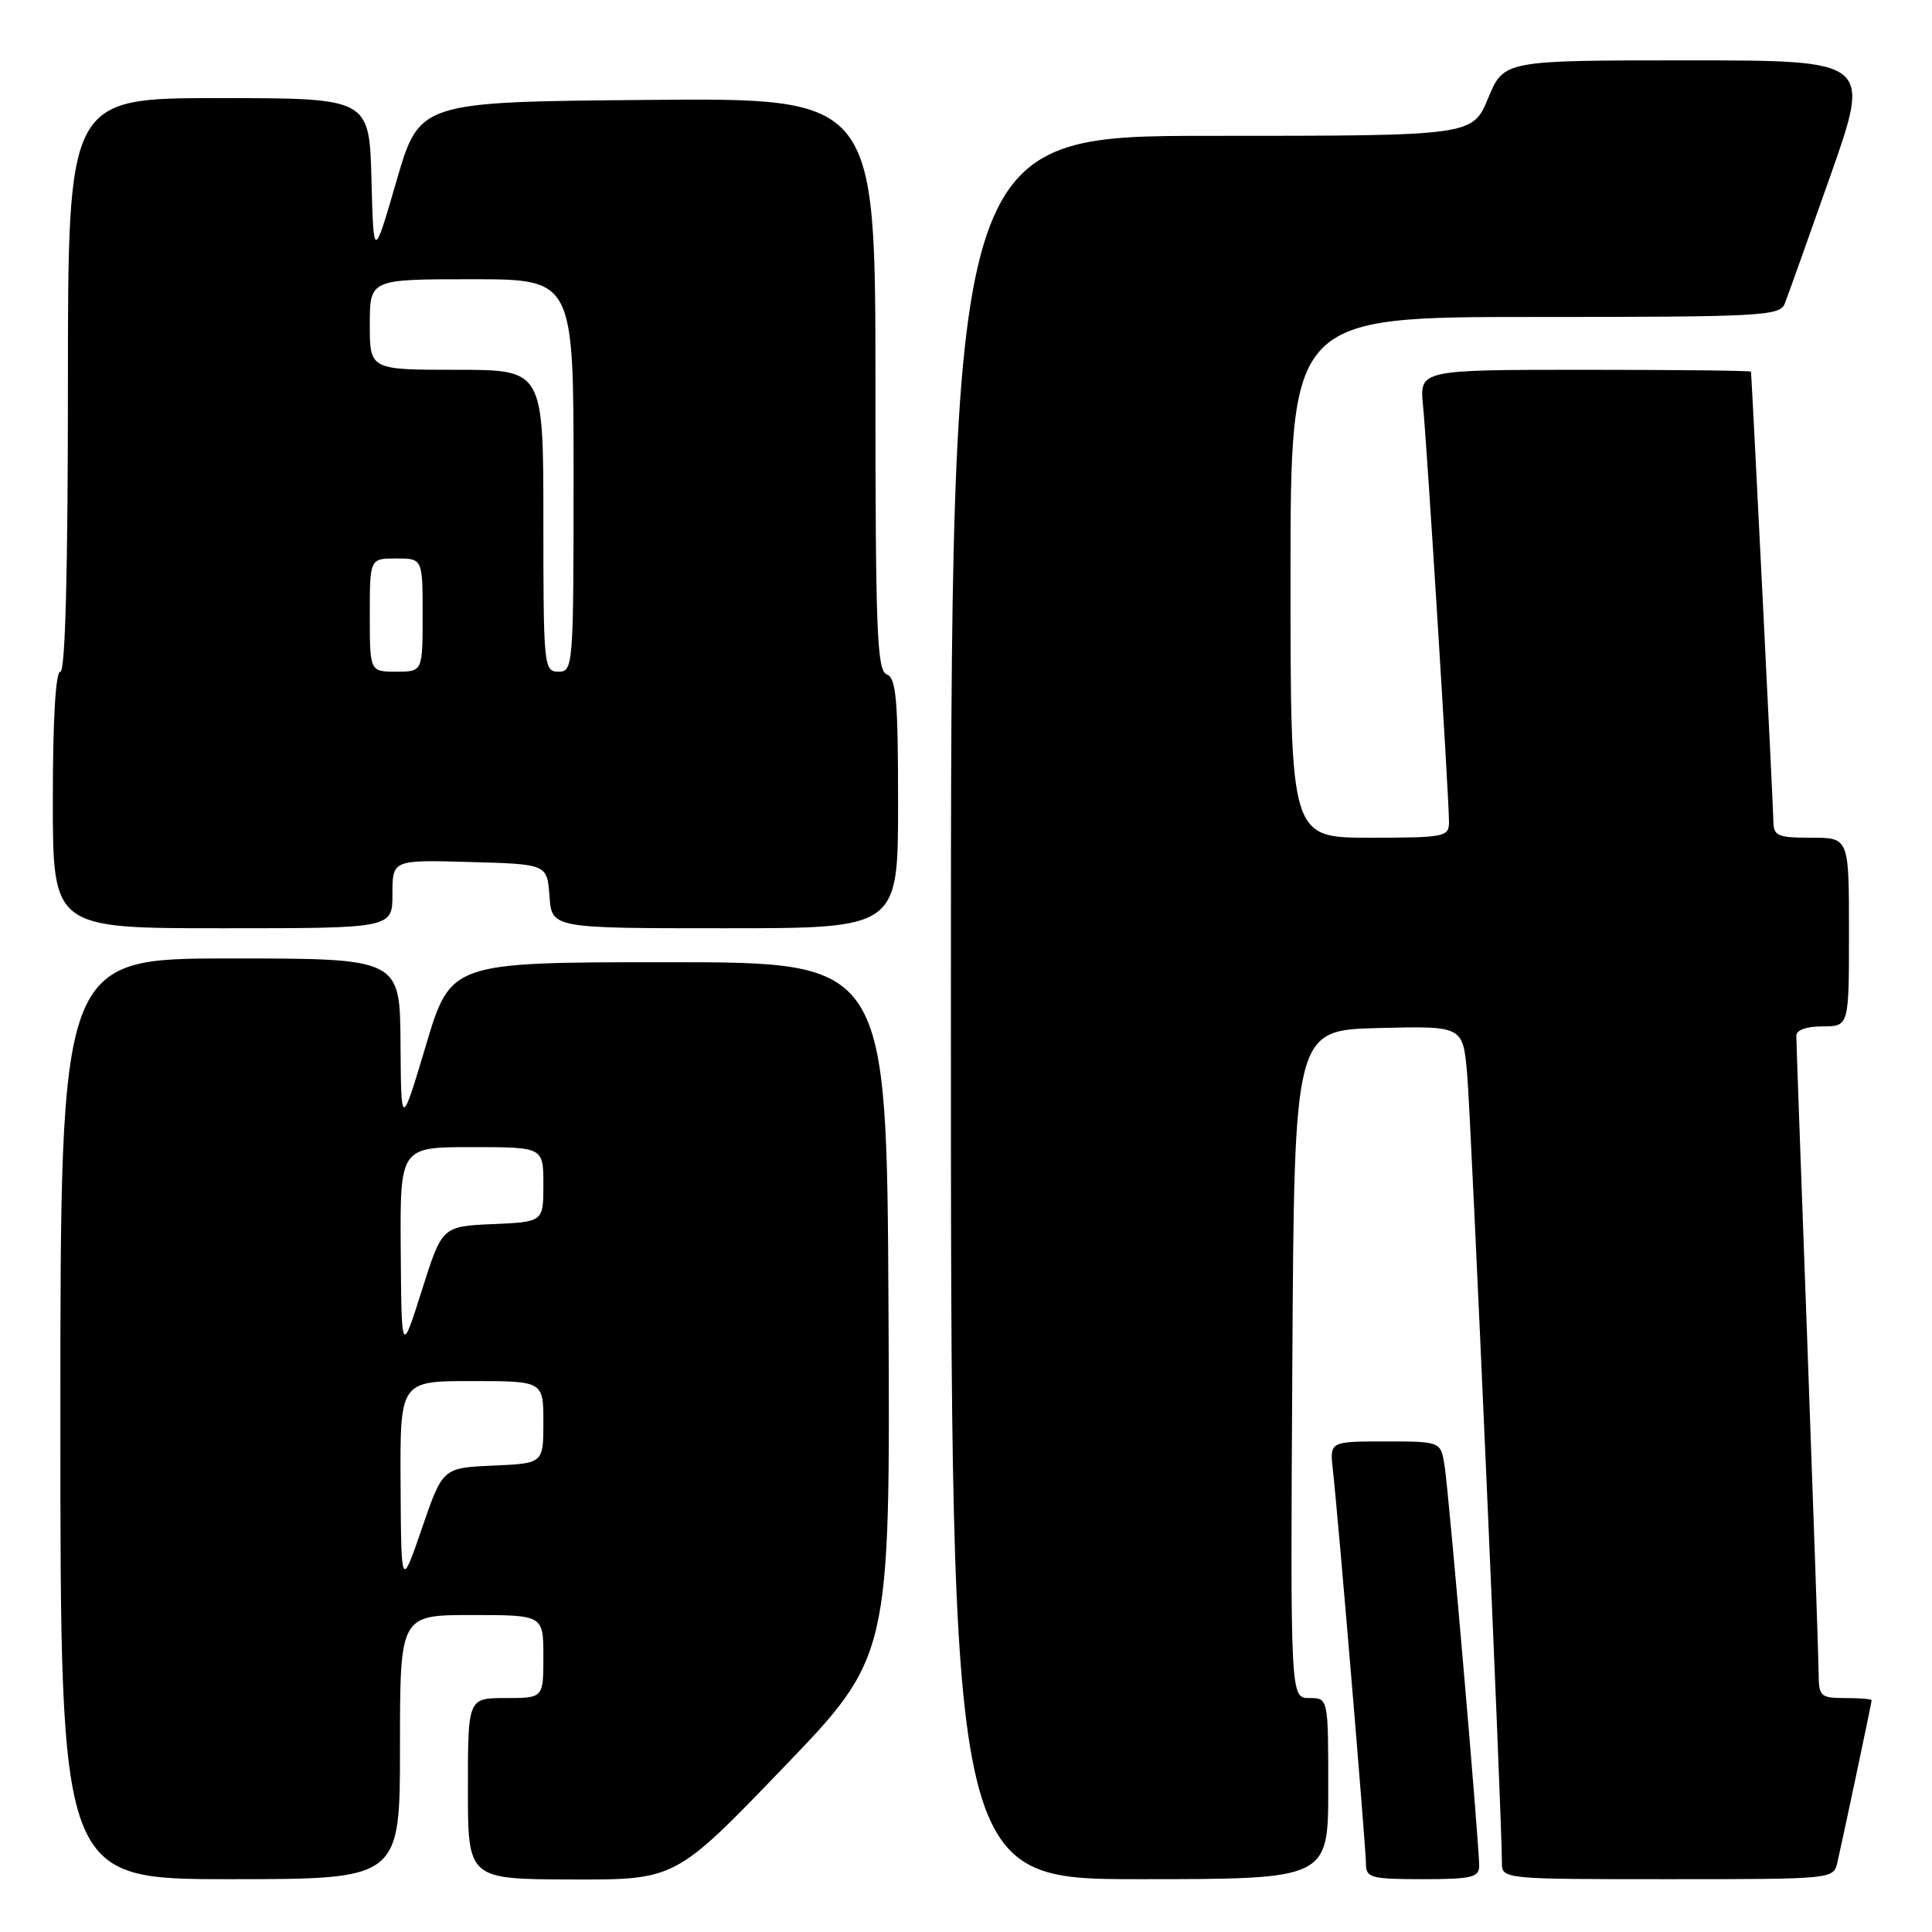 <?xml version="1.0" encoding="UTF-8" standalone="no"?>
<!DOCTYPE svg PUBLIC "-//W3C//DTD SVG 1.1//EN" "http://www.w3.org/Graphics/SVG/1.1/DTD/svg11.dtd" >
<svg xmlns="http://www.w3.org/2000/svg" xmlns:xlink="http://www.w3.org/1999/xlink" version="1.1" viewBox="0 0 256 256">
 <g >
 <path fill="currentColor"
d=" M 53.00 231.50 C 53.00 214.00 53.00 214.00 62.50 214.00 C 72.00 214.00 72.00 214.00 72.00 219.50 C 72.00 225.00 72.00 225.00 67.00 225.00 C 62.00 225.00 62.00 225.00 62.00 237.00 C 62.00 249.00 62.00 249.00 75.75 249.04 C 89.50 249.08 89.50 249.08 103.73 234.29 C 117.96 219.50 117.96 219.50 117.73 173.50 C 117.50 127.50 117.50 127.50 88.62 127.50 C 59.73 127.50 59.73 127.50 56.44 138.50 C 53.15 149.50 53.15 149.50 53.07 138.25 C 53.00 127.00 53.00 127.00 30.50 127.00 C 8.00 127.00 8.00 127.00 8.00 188.00 C 8.00 249.00 8.00 249.00 30.50 249.00 C 53.00 249.00 53.00 249.00 53.00 231.50 Z  M 176.00 237.00 C 176.00 225.00 176.00 225.00 173.49 225.00 C 170.98 225.00 170.98 225.00 171.24 180.75 C 171.50 136.50 171.50 136.50 182.67 136.22 C 193.83 135.94 193.83 135.94 194.40 142.22 C 194.91 147.96 199.04 241.54 199.01 246.75 C 199.00 249.00 199.00 249.00 220.98 249.00 C 242.96 249.00 242.96 249.00 243.47 246.75 C 244.40 242.65 248.00 225.60 248.00 225.30 C 248.00 225.13 246.43 225.00 244.50 225.00 C 241.22 225.00 241.00 224.79 240.98 221.75 C 240.97 219.96 240.30 200.50 239.50 178.50 C 238.69 156.50 238.02 137.94 238.02 137.25 C 238.01 136.49 239.36 136.00 241.50 136.00 C 245.00 136.00 245.00 136.00 245.00 123.50 C 245.00 111.00 245.00 111.00 240.00 111.00 C 235.49 111.00 235.00 110.78 234.98 108.75 C 234.97 107.18 232.26 52.85 232.02 49.25 C 232.01 49.11 222.12 49.00 210.05 49.00 C 188.09 49.00 188.09 49.00 188.56 53.75 C 189.09 59.19 192.00 105.81 192.00 108.93 C 192.00 110.89 191.45 111.00 181.50 111.00 C 171.00 111.00 171.00 111.00 171.00 76.50 C 171.00 42.00 171.00 42.00 203.39 42.00 C 233.31 42.00 235.84 41.87 236.48 40.25 C 236.87 39.29 239.59 31.64 242.55 23.25 C 247.92 8.00 247.92 8.00 223.59 8.00 C 199.27 8.00 199.27 8.00 197.19 13.00 C 195.11 18.00 195.11 18.00 160.56 18.00 C 126.00 18.00 126.00 18.00 126.00 133.50 C 126.00 249.00 126.00 249.00 151.00 249.00 C 176.00 249.00 176.00 249.00 176.00 237.00 Z  M 196.00 247.25 C 196.01 244.41 191.98 197.79 191.42 194.25 C 190.91 191.00 190.91 191.00 183.55 191.00 C 176.19 191.00 176.19 191.00 176.61 194.75 C 177.31 200.94 181.00 244.91 181.00 247.03 C 181.00 248.81 181.71 249.00 188.50 249.00 C 194.98 249.00 196.00 248.76 196.00 247.25 Z  M 52.00 118.47 C 52.00 113.93 52.00 113.93 62.25 114.22 C 72.50 114.50 72.50 114.50 72.81 118.75 C 73.11 123.00 73.11 123.00 96.06 123.00 C 119.00 123.00 119.00 123.00 119.00 106.47 C 119.00 92.70 118.75 89.84 117.50 89.36 C 116.20 88.86 116.00 83.65 116.00 50.88 C 116.00 12.97 116.00 12.97 85.79 13.24 C 55.58 13.50 55.58 13.50 52.54 23.97 C 49.50 34.43 49.50 34.43 49.22 23.72 C 48.93 13.00 48.93 13.00 28.97 13.00 C 9.00 13.00 9.00 13.00 9.00 51.00 C 9.00 75.67 8.65 89.00 8.00 89.00 C 7.37 89.00 7.00 95.33 7.00 106.00 C 7.00 123.00 7.00 123.00 29.50 123.00 C 52.00 123.00 52.00 123.00 52.00 118.47 Z  M 53.08 196.75 C 53.00 183.00 53.00 183.00 62.50 183.00 C 72.00 183.00 72.00 183.00 72.00 188.45 C 72.00 193.91 72.00 193.91 65.33 194.20 C 58.66 194.50 58.66 194.50 55.91 202.50 C 53.16 210.50 53.16 210.50 53.08 196.75 Z  M 53.10 165.75 C 53.00 152.00 53.00 152.00 62.50 152.00 C 72.00 152.00 72.00 152.00 72.00 156.95 C 72.00 161.91 72.00 161.91 65.29 162.20 C 58.58 162.50 58.58 162.50 55.89 171.00 C 53.20 179.50 53.20 179.50 53.10 165.75 Z  M 49.00 81.50 C 49.00 74.00 49.00 74.00 52.50 74.00 C 56.00 74.00 56.00 74.00 56.00 81.50 C 56.00 89.00 56.00 89.00 52.50 89.00 C 49.00 89.00 49.00 89.00 49.00 81.50 Z  M 72.00 69.00 C 72.00 49.00 72.00 49.00 60.50 49.00 C 49.00 49.00 49.00 49.00 49.00 43.00 C 49.00 37.00 49.00 37.00 62.50 37.00 C 76.00 37.00 76.00 37.00 76.00 63.00 C 76.00 88.33 75.95 89.00 74.00 89.00 C 72.07 89.00 72.00 88.33 72.00 69.00 Z "/>
</g>
</svg>